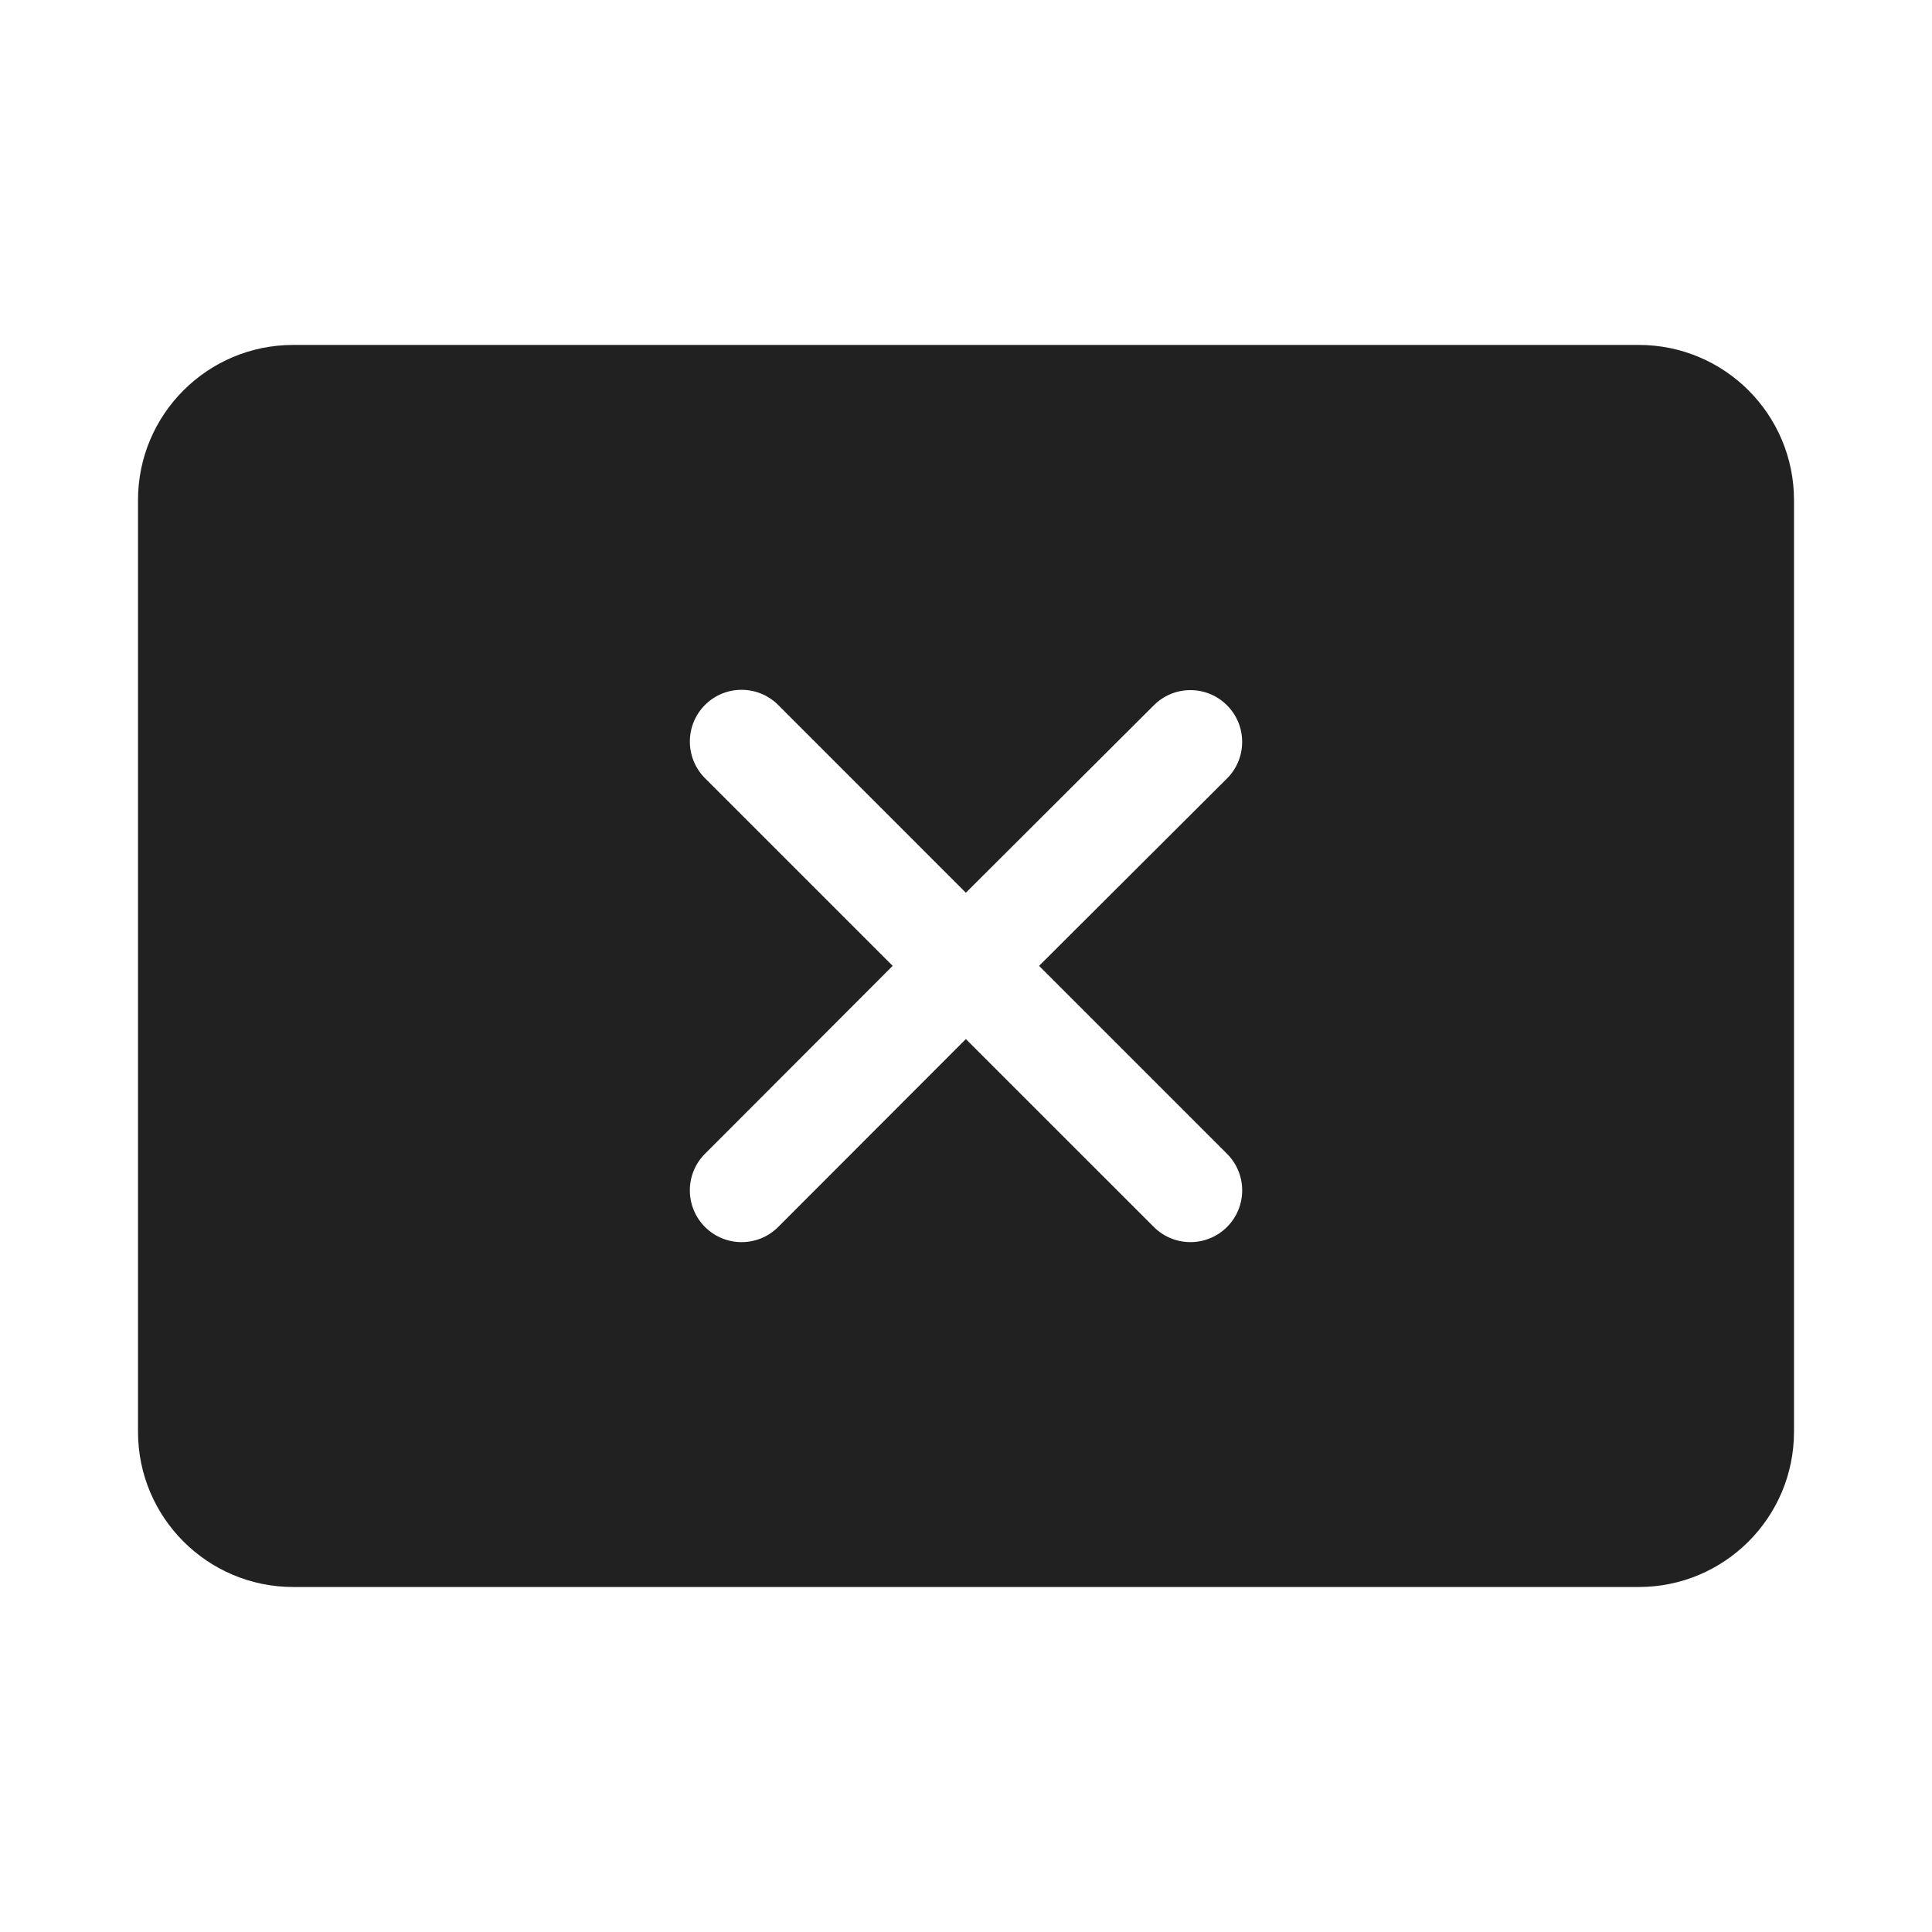 <svg viewBox="0 0 28 28" fill="none" xmlns="http://www.w3.org/2000/svg" height="1em" width="1em">
  <path d="M4.25 4.999H23.75C24.993 4.999 26 6.006 26 7.249V20.75C26 21.992 24.993 23 23.75 23H4.25C3.007 23 2 21.992 2 20.75V7.249C2 6.006 3.007 4.999 4.25 4.999ZM11.278 10.217C10.985 9.924 10.51 9.924 10.217 10.217C9.925 10.51 9.925 10.985 10.217 11.278L12.937 13.998L10.217 16.722C9.924 17.015 9.925 17.49 10.218 17.783C10.511 18.075 10.986 18.075 11.278 17.782L13.998 15.059L16.722 17.782C17.015 18.075 17.49 18.075 17.783 17.782C18.076 17.489 18.076 17.015 17.783 16.722L15.059 13.998L17.782 11.283C18.075 10.991 18.076 10.516 17.783 10.222C17.491 9.929 17.016 9.928 16.723 10.221L13.998 12.938L11.278 10.217Z" fill="#212121"/>
</svg>
